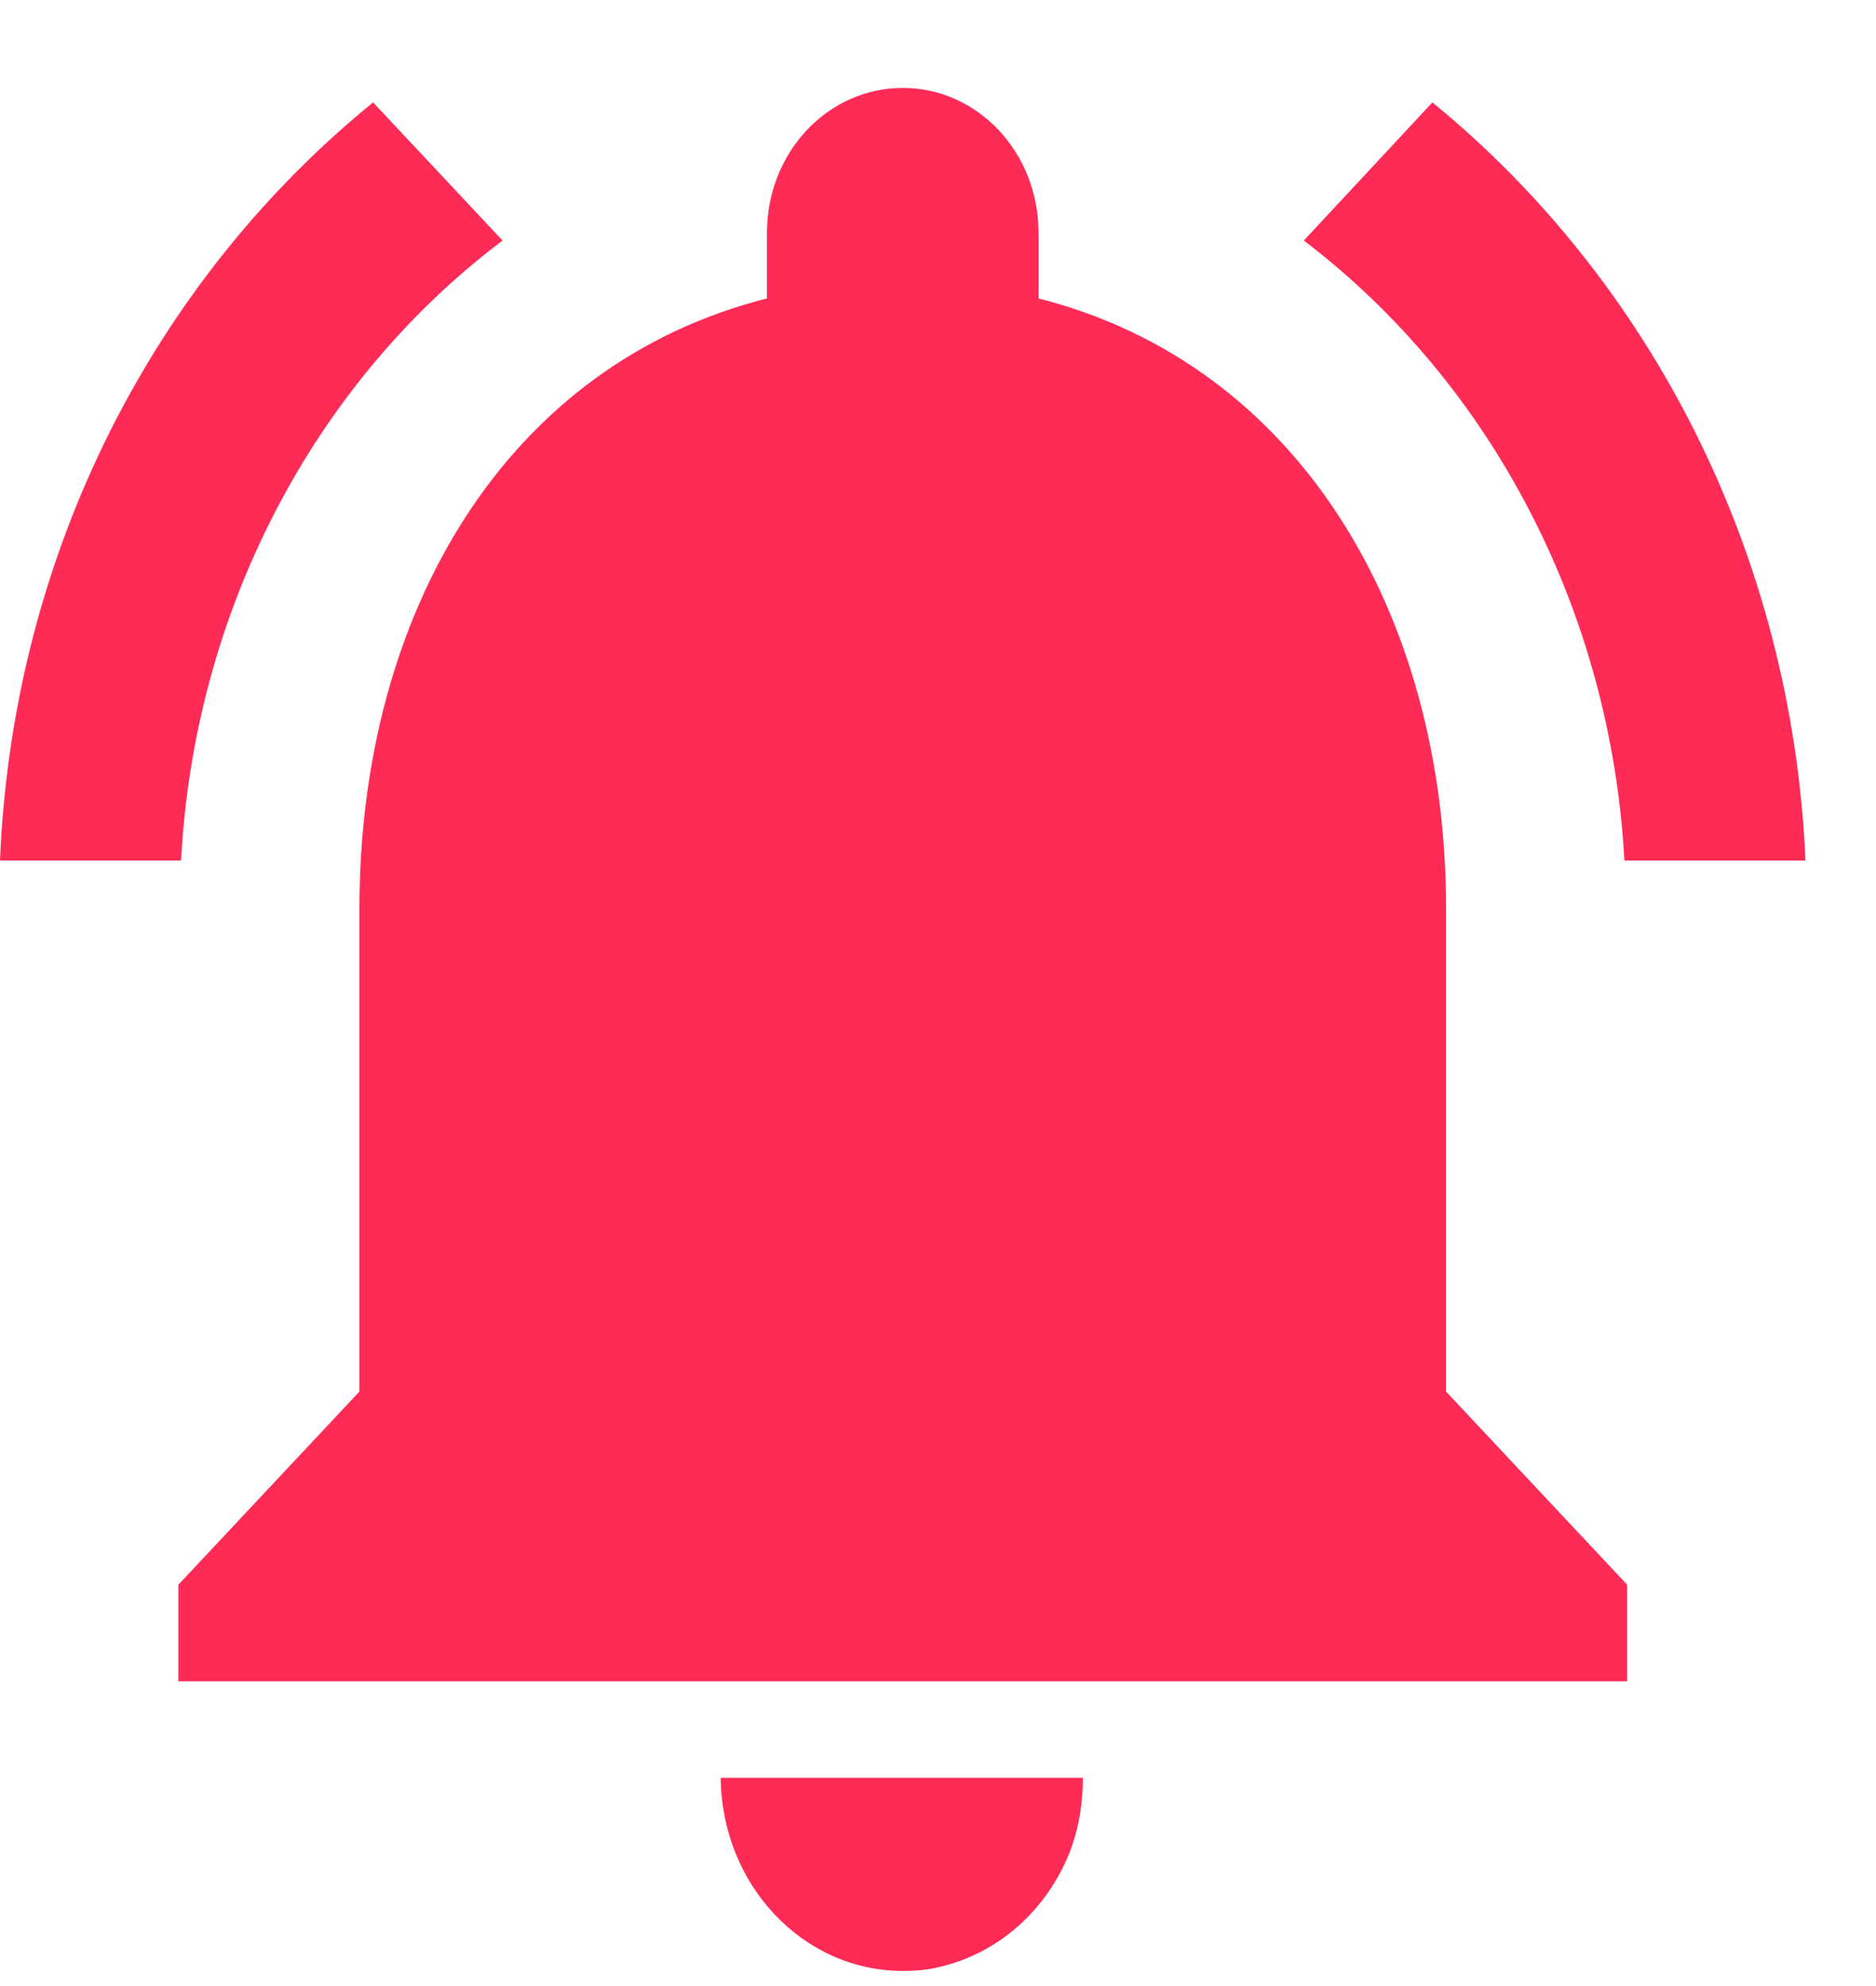 <svg width="17" height="18" viewBox="0 0 17 18" fill="none" xmlns="http://www.w3.org/2000/svg">
<path d="M4.554 2.18L3.381 0.928C1.411 2.53 0.115 4.998 0 7.799H1.641C1.699 6.689 1.991 5.607 2.496 4.634C3 3.661 3.703 2.822 4.554 2.18ZM14.72 7.799H16.361C16.238 4.998 14.941 2.53 12.98 0.928L11.815 2.18C12.662 2.825 13.363 3.665 13.865 4.638C14.368 5.61 14.66 6.69 14.72 7.799ZM13.104 8.236C13.104 5.549 11.758 3.3 9.411 2.705V2.11C9.411 1.383 8.862 0.797 8.181 0.797C7.499 0.797 6.95 1.383 6.95 2.11V2.705C4.595 3.3 3.257 5.541 3.257 8.236V12.612L1.616 14.363V15.238H14.745V14.363L13.104 12.612V8.236ZM8.181 17.863C8.295 17.863 8.402 17.855 8.509 17.828C9.042 17.706 9.477 17.321 9.69 16.796C9.772 16.586 9.813 16.358 9.813 16.113H6.531C6.539 17.076 7.27 17.863 8.181 17.863Z" fill="#FF2B57"/>
</svg>
